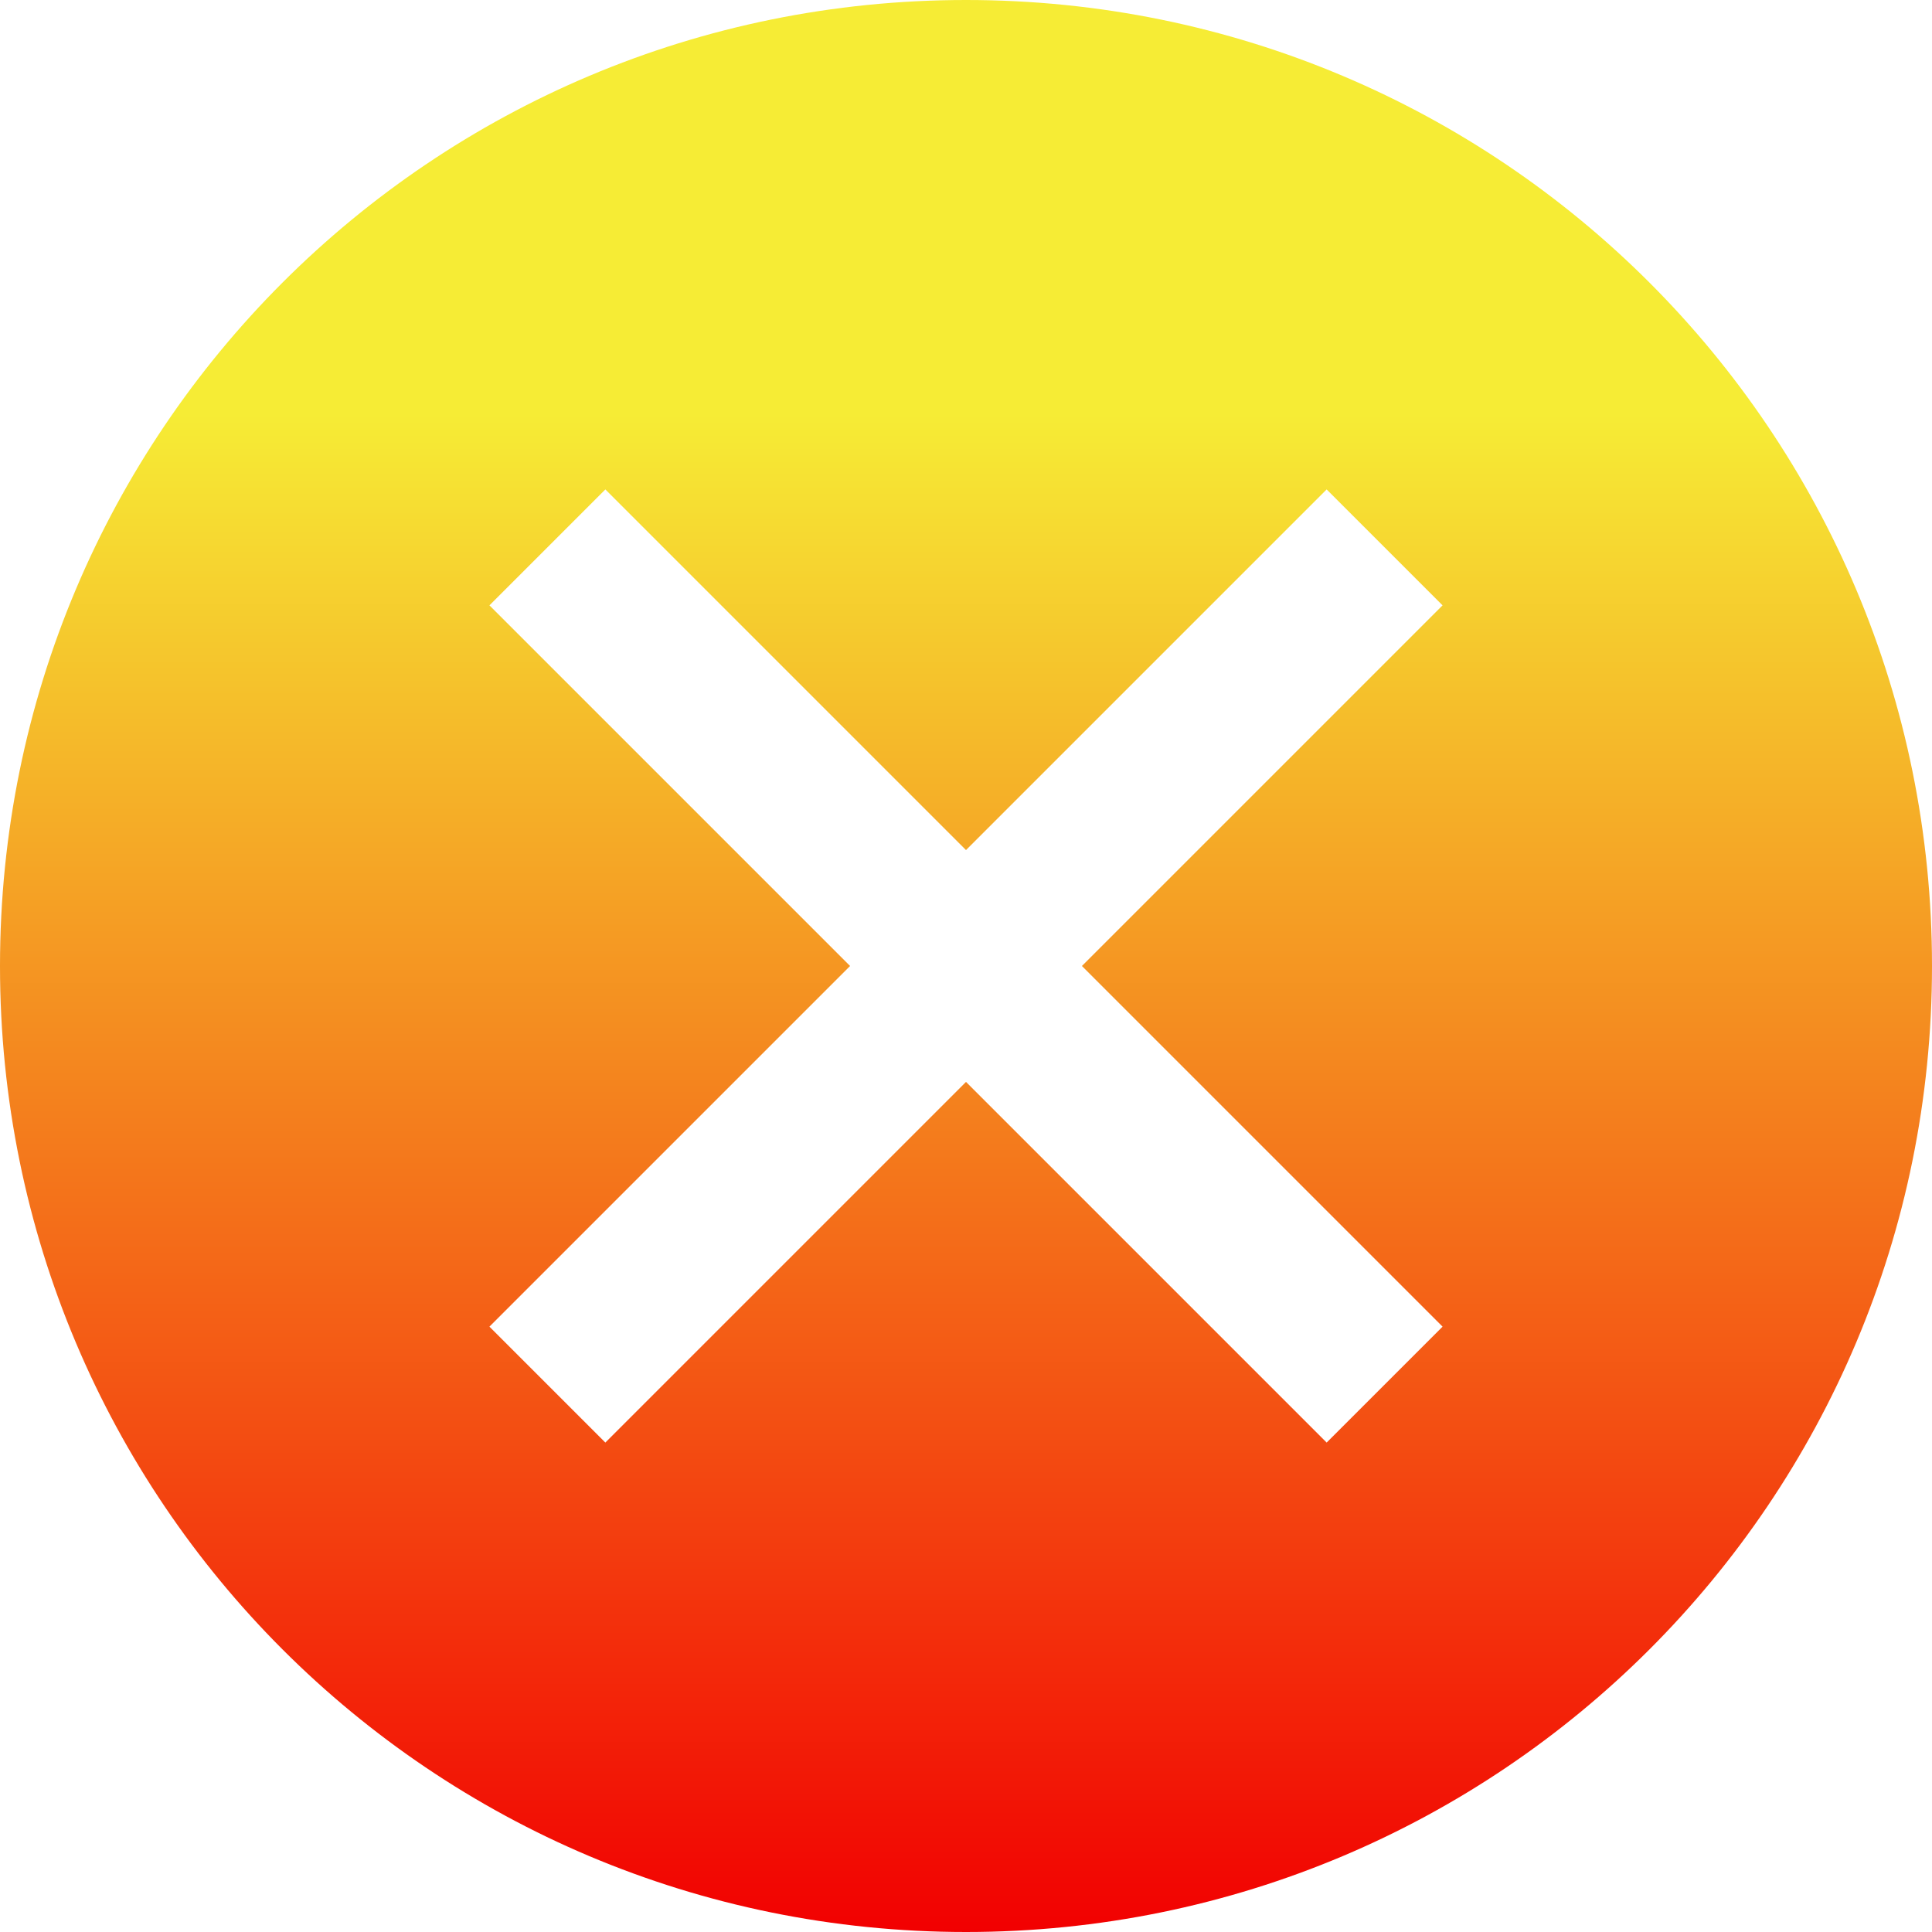 <?xml version="1.0" encoding="utf-8"?>
<!-- Generator: Adobe Illustrator 23.0.1, SVG Export Plug-In . SVG Version: 6.00 Build 0)  -->
<svg version="1.1" id="Layer_1" xmlns="http://www.w3.org/2000/svg" xmlns:xlink="http://www.w3.org/1999/xlink" x="0px" y="0px"
	 viewBox="0 0 60 60" style="enable-background:new 0 0 60 60;" xml:space="preserve">
<style type="text/css">
	.st0{fill:url(#SVGID_1_);}
</style>
<g>
	<linearGradient id="SVGID_1_" gradientUnits="userSpaceOnUse" x1="30" y1="-2.728484e-12" x2="30" y2="60">
		<stop  offset="0.214" style="stop-color:#F6EC35"/>
		<stop  offset="1" style="stop-color:#F20001"/>
	</linearGradient>
	<path class="st0" d="M30,0C13.4,0,0,13.4,0,30s13.4,30,30,30s30-13.4,30-30S46.6,0,30,0z M44.8,41.2l-3.6,3.6L30,33.6L18.8,44.8
		l-3.6-3.6L26.4,30L15.2,18.8l3.6-3.6L30,26.4l11.2-11.2l3.6,3.6L33.6,30L44.8,41.2z"/>
</g>
</svg>
